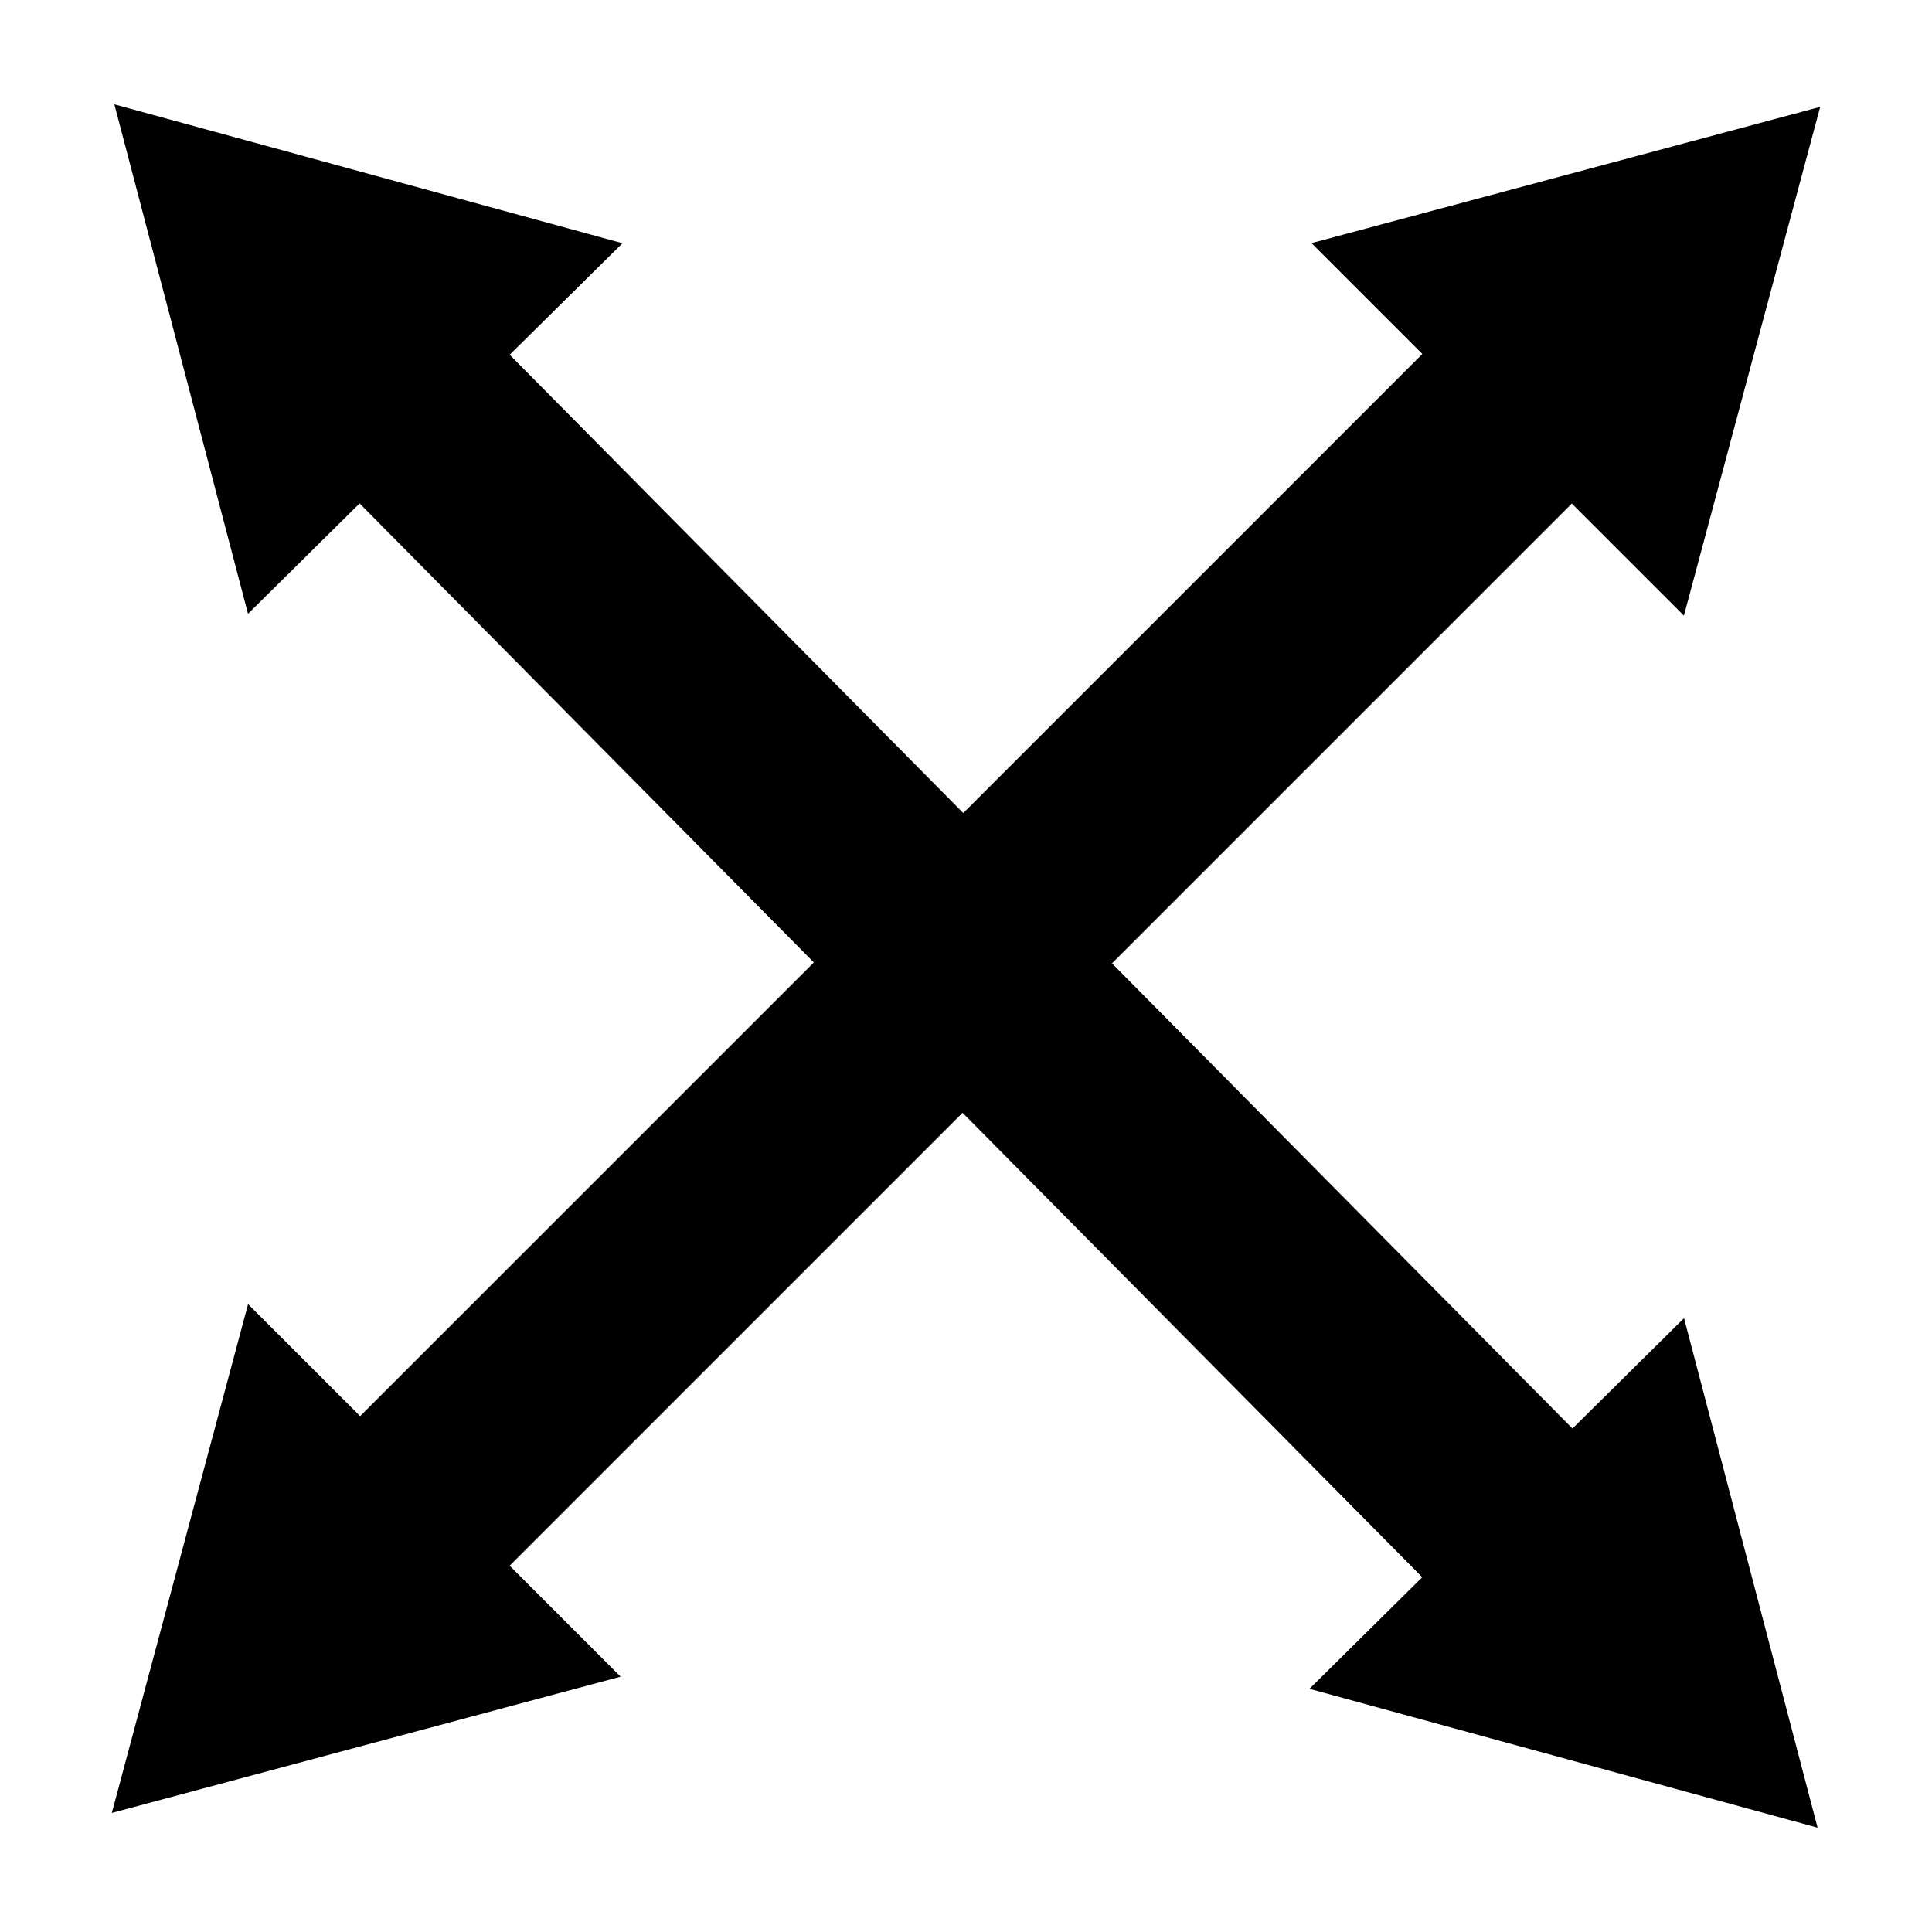 <svg xmlns="http://www.w3.org/2000/svg" xmlns:xlink="http://www.w3.org/1999/xlink" version="1.1" id="Layer_1" x="0px" y="0px" width="32px" height="32px" viewBox="0 0 32 32" enable-background="new 0 0 32 32" xml:space="preserve">
<polygon id="expand_1_" points="26.045,23.661 18.418,15.956 26.034,8.34 27.891,10.197 30.148,1.77 21.723,4.027 23.559,5.863   15.955,13.467 8.442,5.876 10.31,4.029 1.894,1.728 4.108,10.166 5.956,8.338 13.48,15.941 5.965,23.456 4.109,21.601 1.852,30.028   10.279,27.771 8.441,25.933 15.943,18.431 23.557,26.124 21.689,27.972 30.105,30.272 27.893,21.833 "/>
</svg>